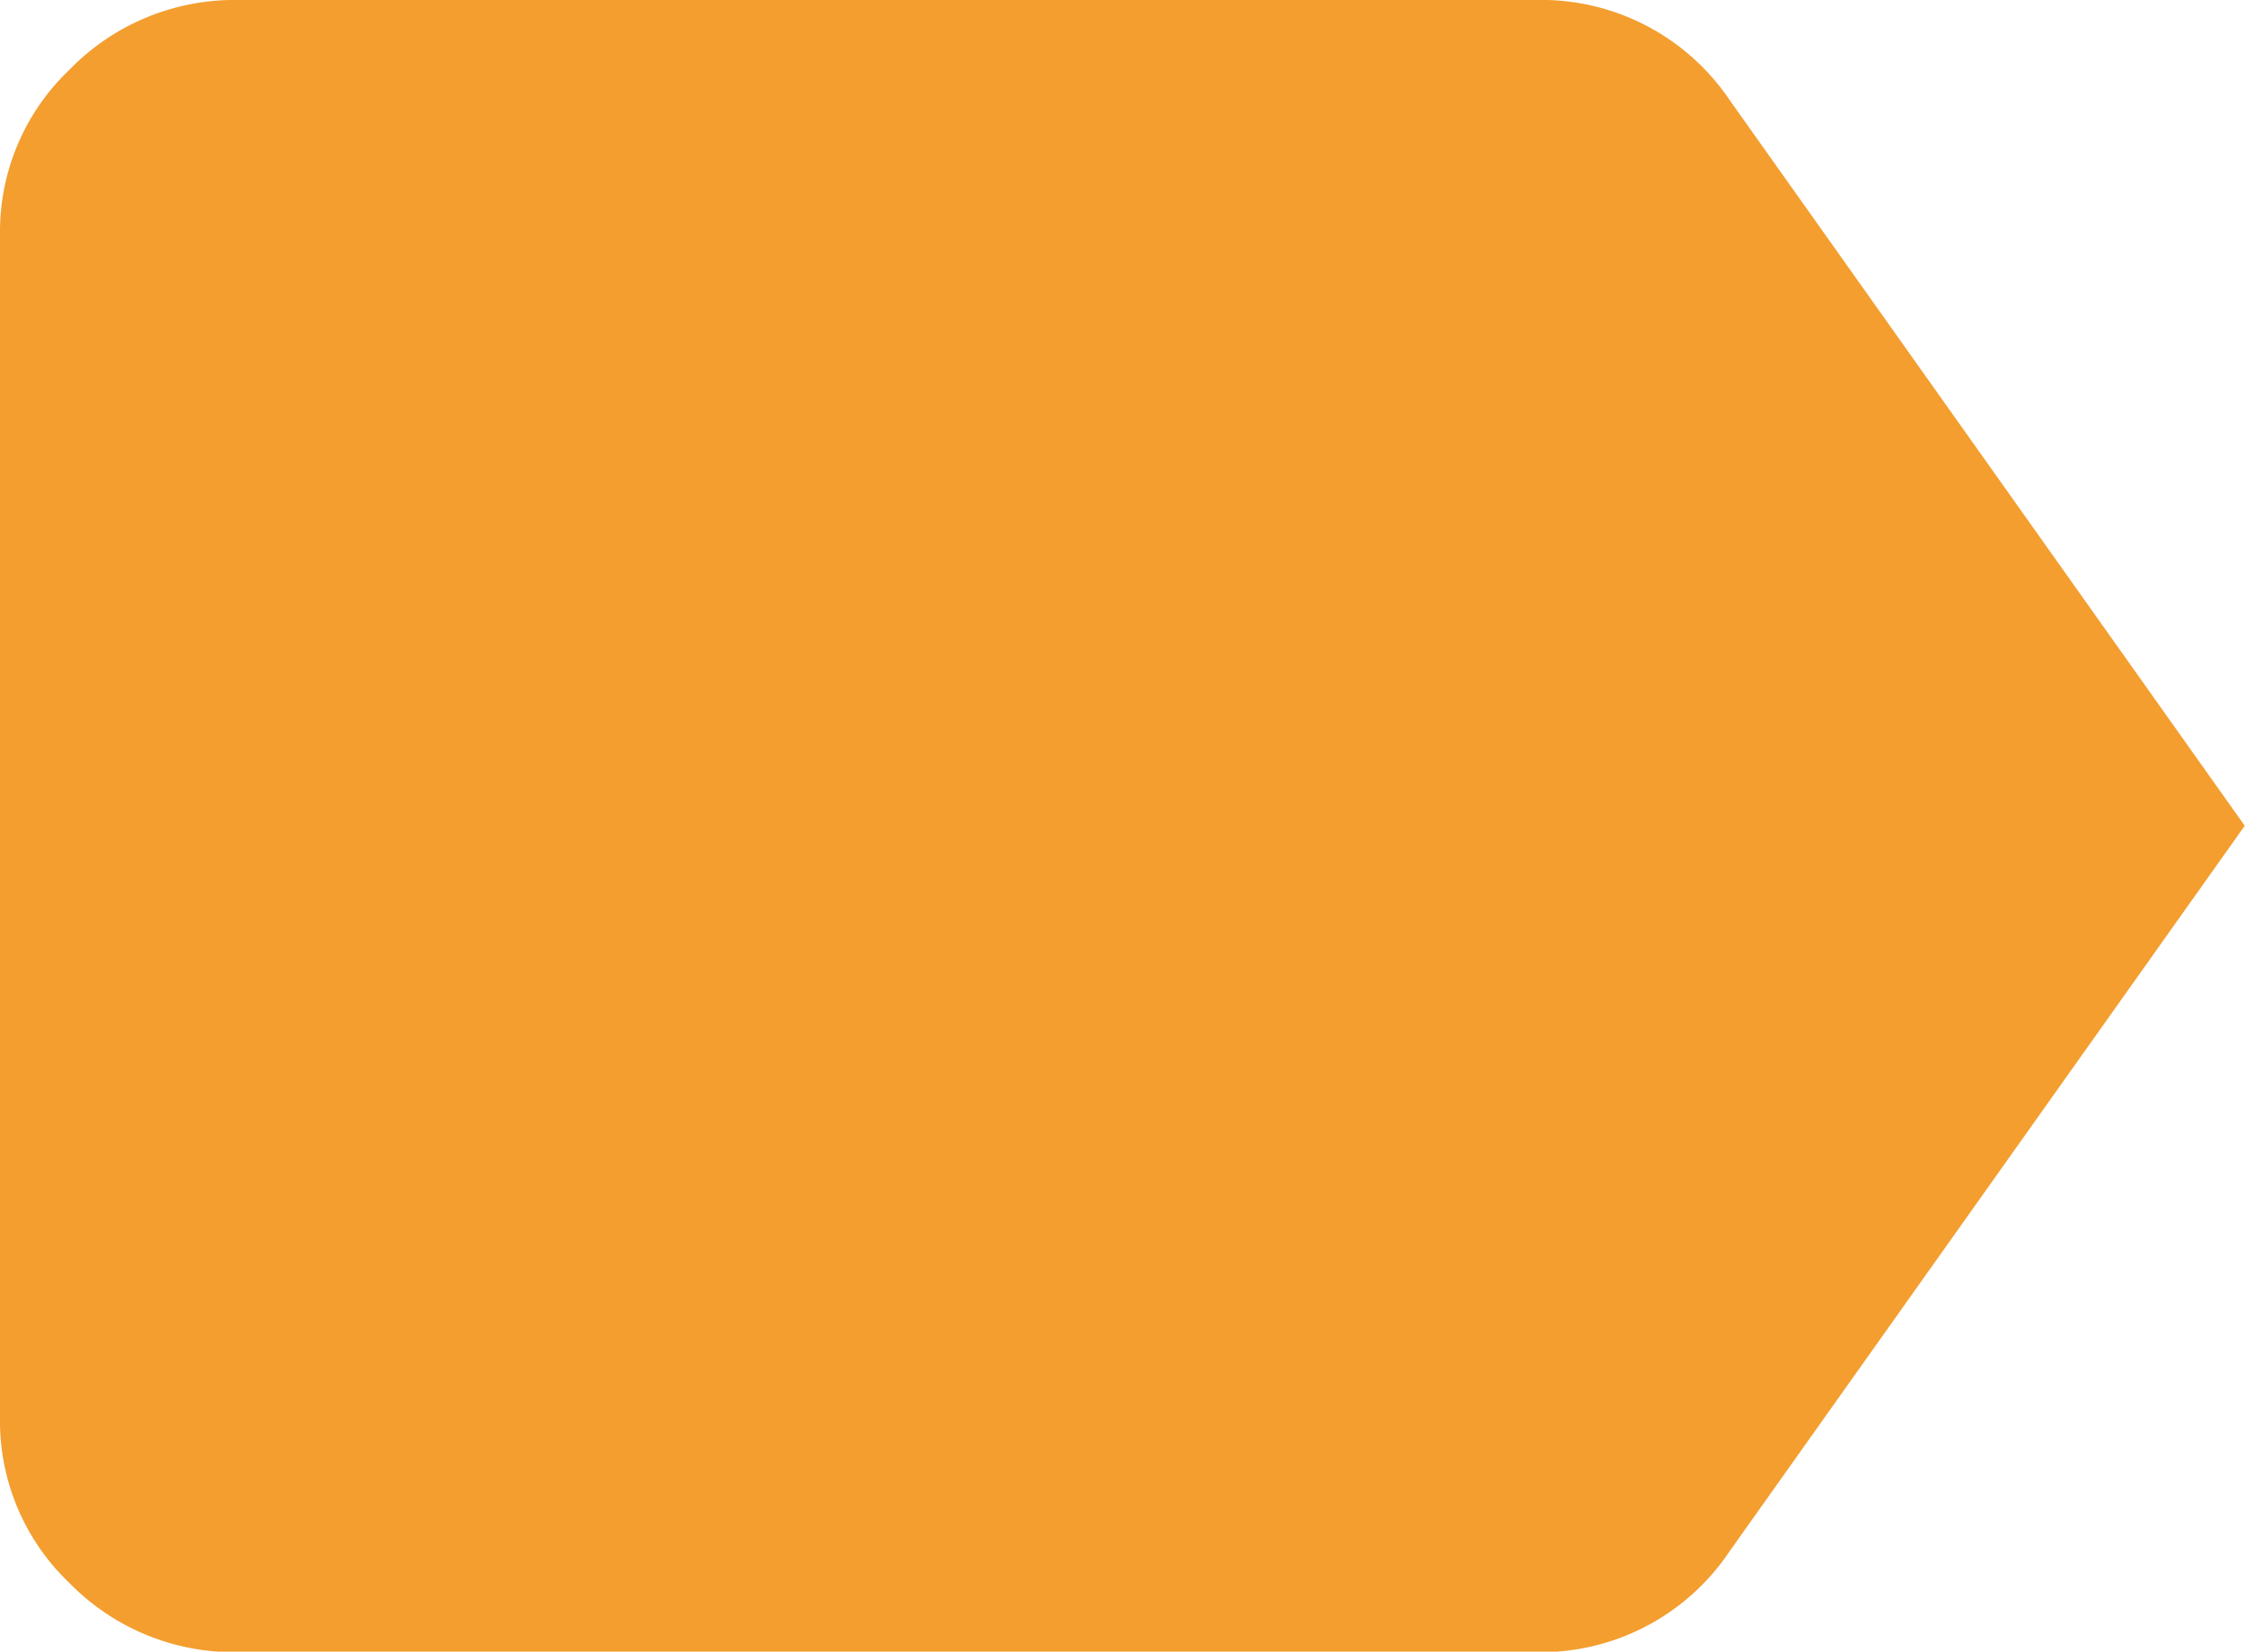 <svg xmlns="http://www.w3.org/2000/svg" width="17.902" height="13.173" viewBox="0 0 17.902 13.173">
  <path id="label-alt" d="M13.791,4.59,17.9,10.38l-4.111,5.791a1.812,1.812,0,0,1-1.547.8H1.9a1.834,1.834,0,0,1-1.348-.553A1.783,1.783,0,0,1,0,15.11V5.651a1.783,1.783,0,0,1,.553-1.3A1.834,1.834,0,0,1,1.9,3.794H12.244A1.812,1.812,0,0,1,13.791,4.59Z" transform="translate(0 -3.794)" fill="#f39e2f"/>
</svg>
